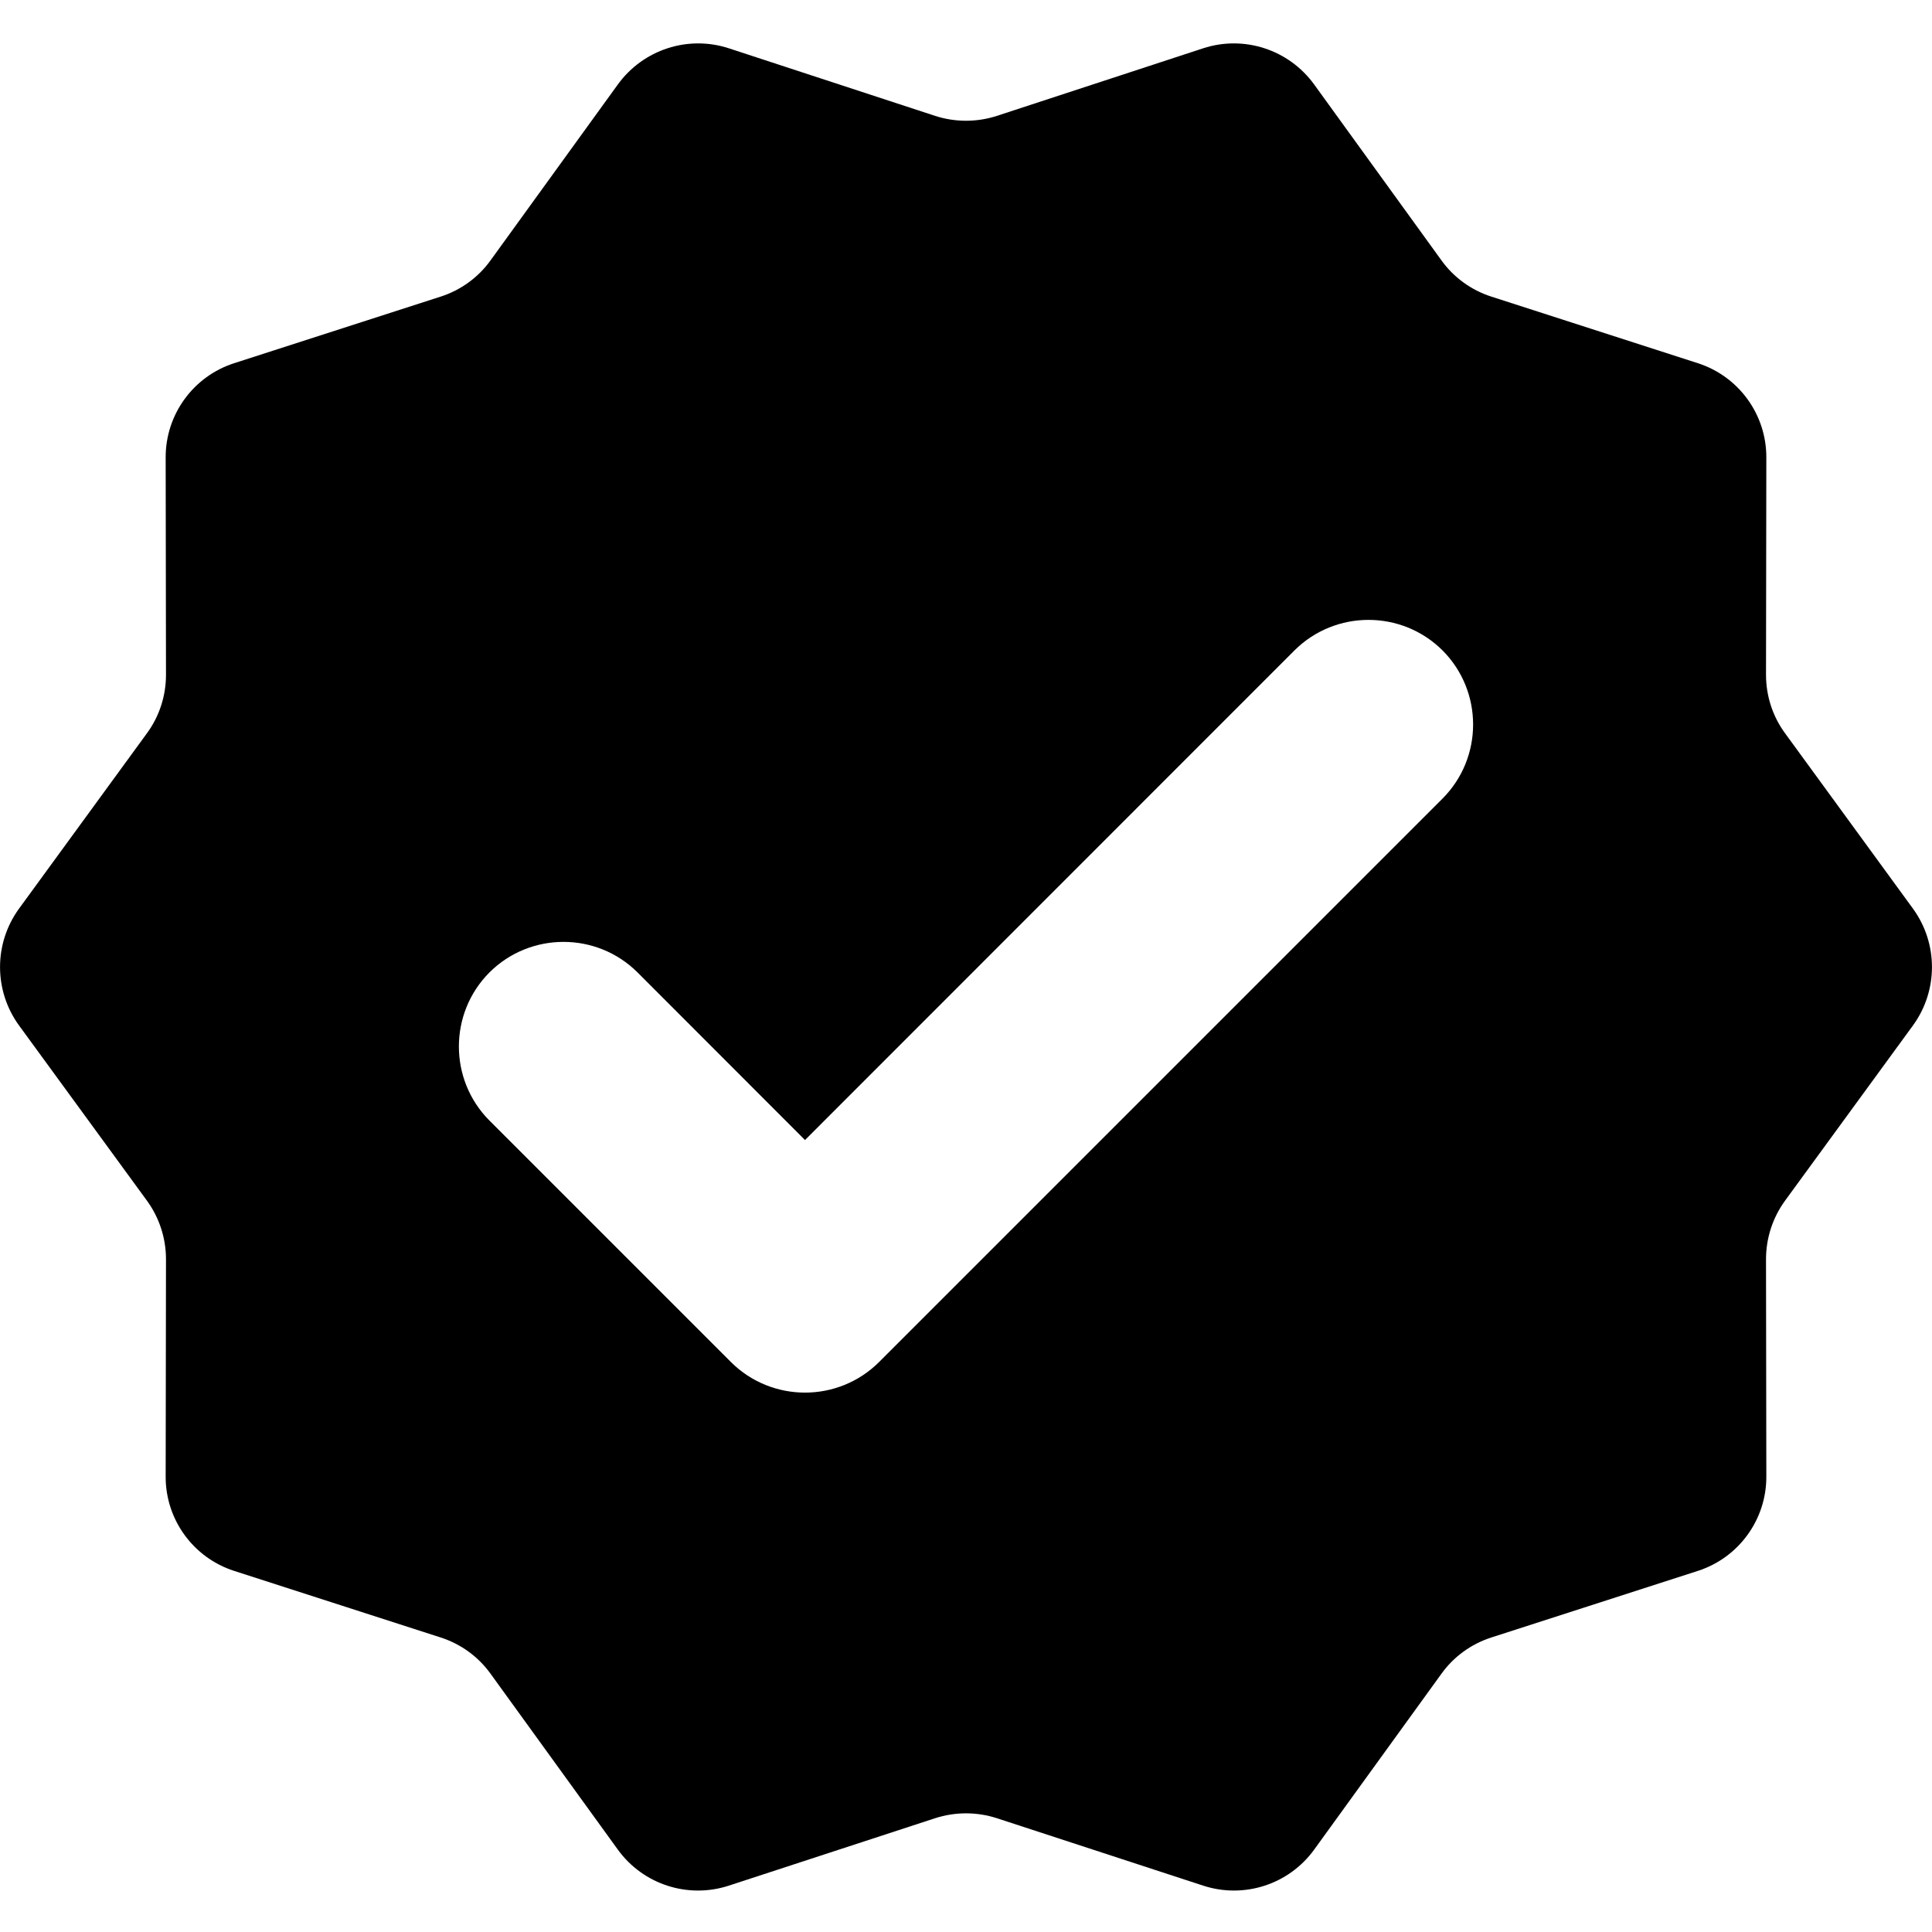 <?xml version="1.0" encoding="UTF-8"?>
<svg width="12px" height="12px" viewBox="0 0 12 12" version="1.1" xmlns="http://www.w3.org/2000/svg" xmlns:xlink="http://www.w3.org/1999/xlink">
    <!-- Generator: Sketch 50.2 (55047) - http://www.bohemiancoding.com/sketch -->
    <title>verified_12</title>
    <desc>Created with Sketch.</desc>
    <defs></defs>
    <g id="Page-2" stroke="none" stroke-width="1" fill="none" fill-rule="evenodd">
        <g id="verified_12">
            <rect id="Rectangle-9" x="0" y="0" width="12" height="12"></rect>
            <path d="M5.809,11.293 L4.527,11.712 C4.273,11.795 3.995,11.705 3.838,11.489 L3.047,10.396 C2.971,10.29 2.862,10.211 2.738,10.171 L1.454,9.757 C1.2,9.675 1.028,9.438 1.029,9.171 L1.031,7.822 C1.031,7.691 0.99,7.564 0.913,7.458 L0.118,6.369 C-0.039,6.153 -0.039,5.86 0.118,5.644 L0.913,4.554 C0.99,4.449 1.031,4.322 1.031,4.191 L1.029,2.842 C1.028,2.575 1.2,2.338 1.454,2.256 L2.738,1.842 C2.862,1.802 2.971,1.723 3.047,1.617 L3.838,0.524 C3.995,0.308 4.273,0.217 4.527,0.3 L5.809,0.72 C5.933,0.76 6.067,0.76 6.191,0.72 L7.473,0.3 C7.727,0.217 8.005,0.308 8.162,0.524 L8.953,1.617 C9.029,1.723 9.138,1.802 9.262,1.842 L10.546,2.256 C10.8,2.338 10.972,2.575 10.971,2.842 L10.969,4.191 C10.969,4.322 11.01,4.449 11.087,4.554 L11.882,5.644 C12.039,5.86 12.039,6.153 11.882,6.369 L11.087,7.458 C11.01,7.564 10.969,7.691 10.969,7.822 L10.971,9.171 C10.972,9.438 10.8,9.675 10.546,9.757 L9.262,10.171 C9.138,10.211 9.029,10.29 8.953,10.396 L8.162,11.489 C8.005,11.705 7.727,11.795 7.473,11.712 L6.191,11.293 C6.067,11.253 5.933,11.253 5.809,11.293 Z M3.96,6.04 C3.706,5.787 3.294,5.787 3.04,6.04 C2.787,6.294 2.787,6.706 3.04,6.96 L4.54,8.46 C4.794,8.713 5.206,8.713 5.46,8.46 L8.96,4.96 C9.213,4.706 9.213,4.294 8.96,4.04 C8.706,3.787 8.294,3.787 8.04,4.04 L5,7.081 L3.96,6.04 Z" id="Mask" fill="currentColor"></path>
        </g>
    </g>
</svg>
